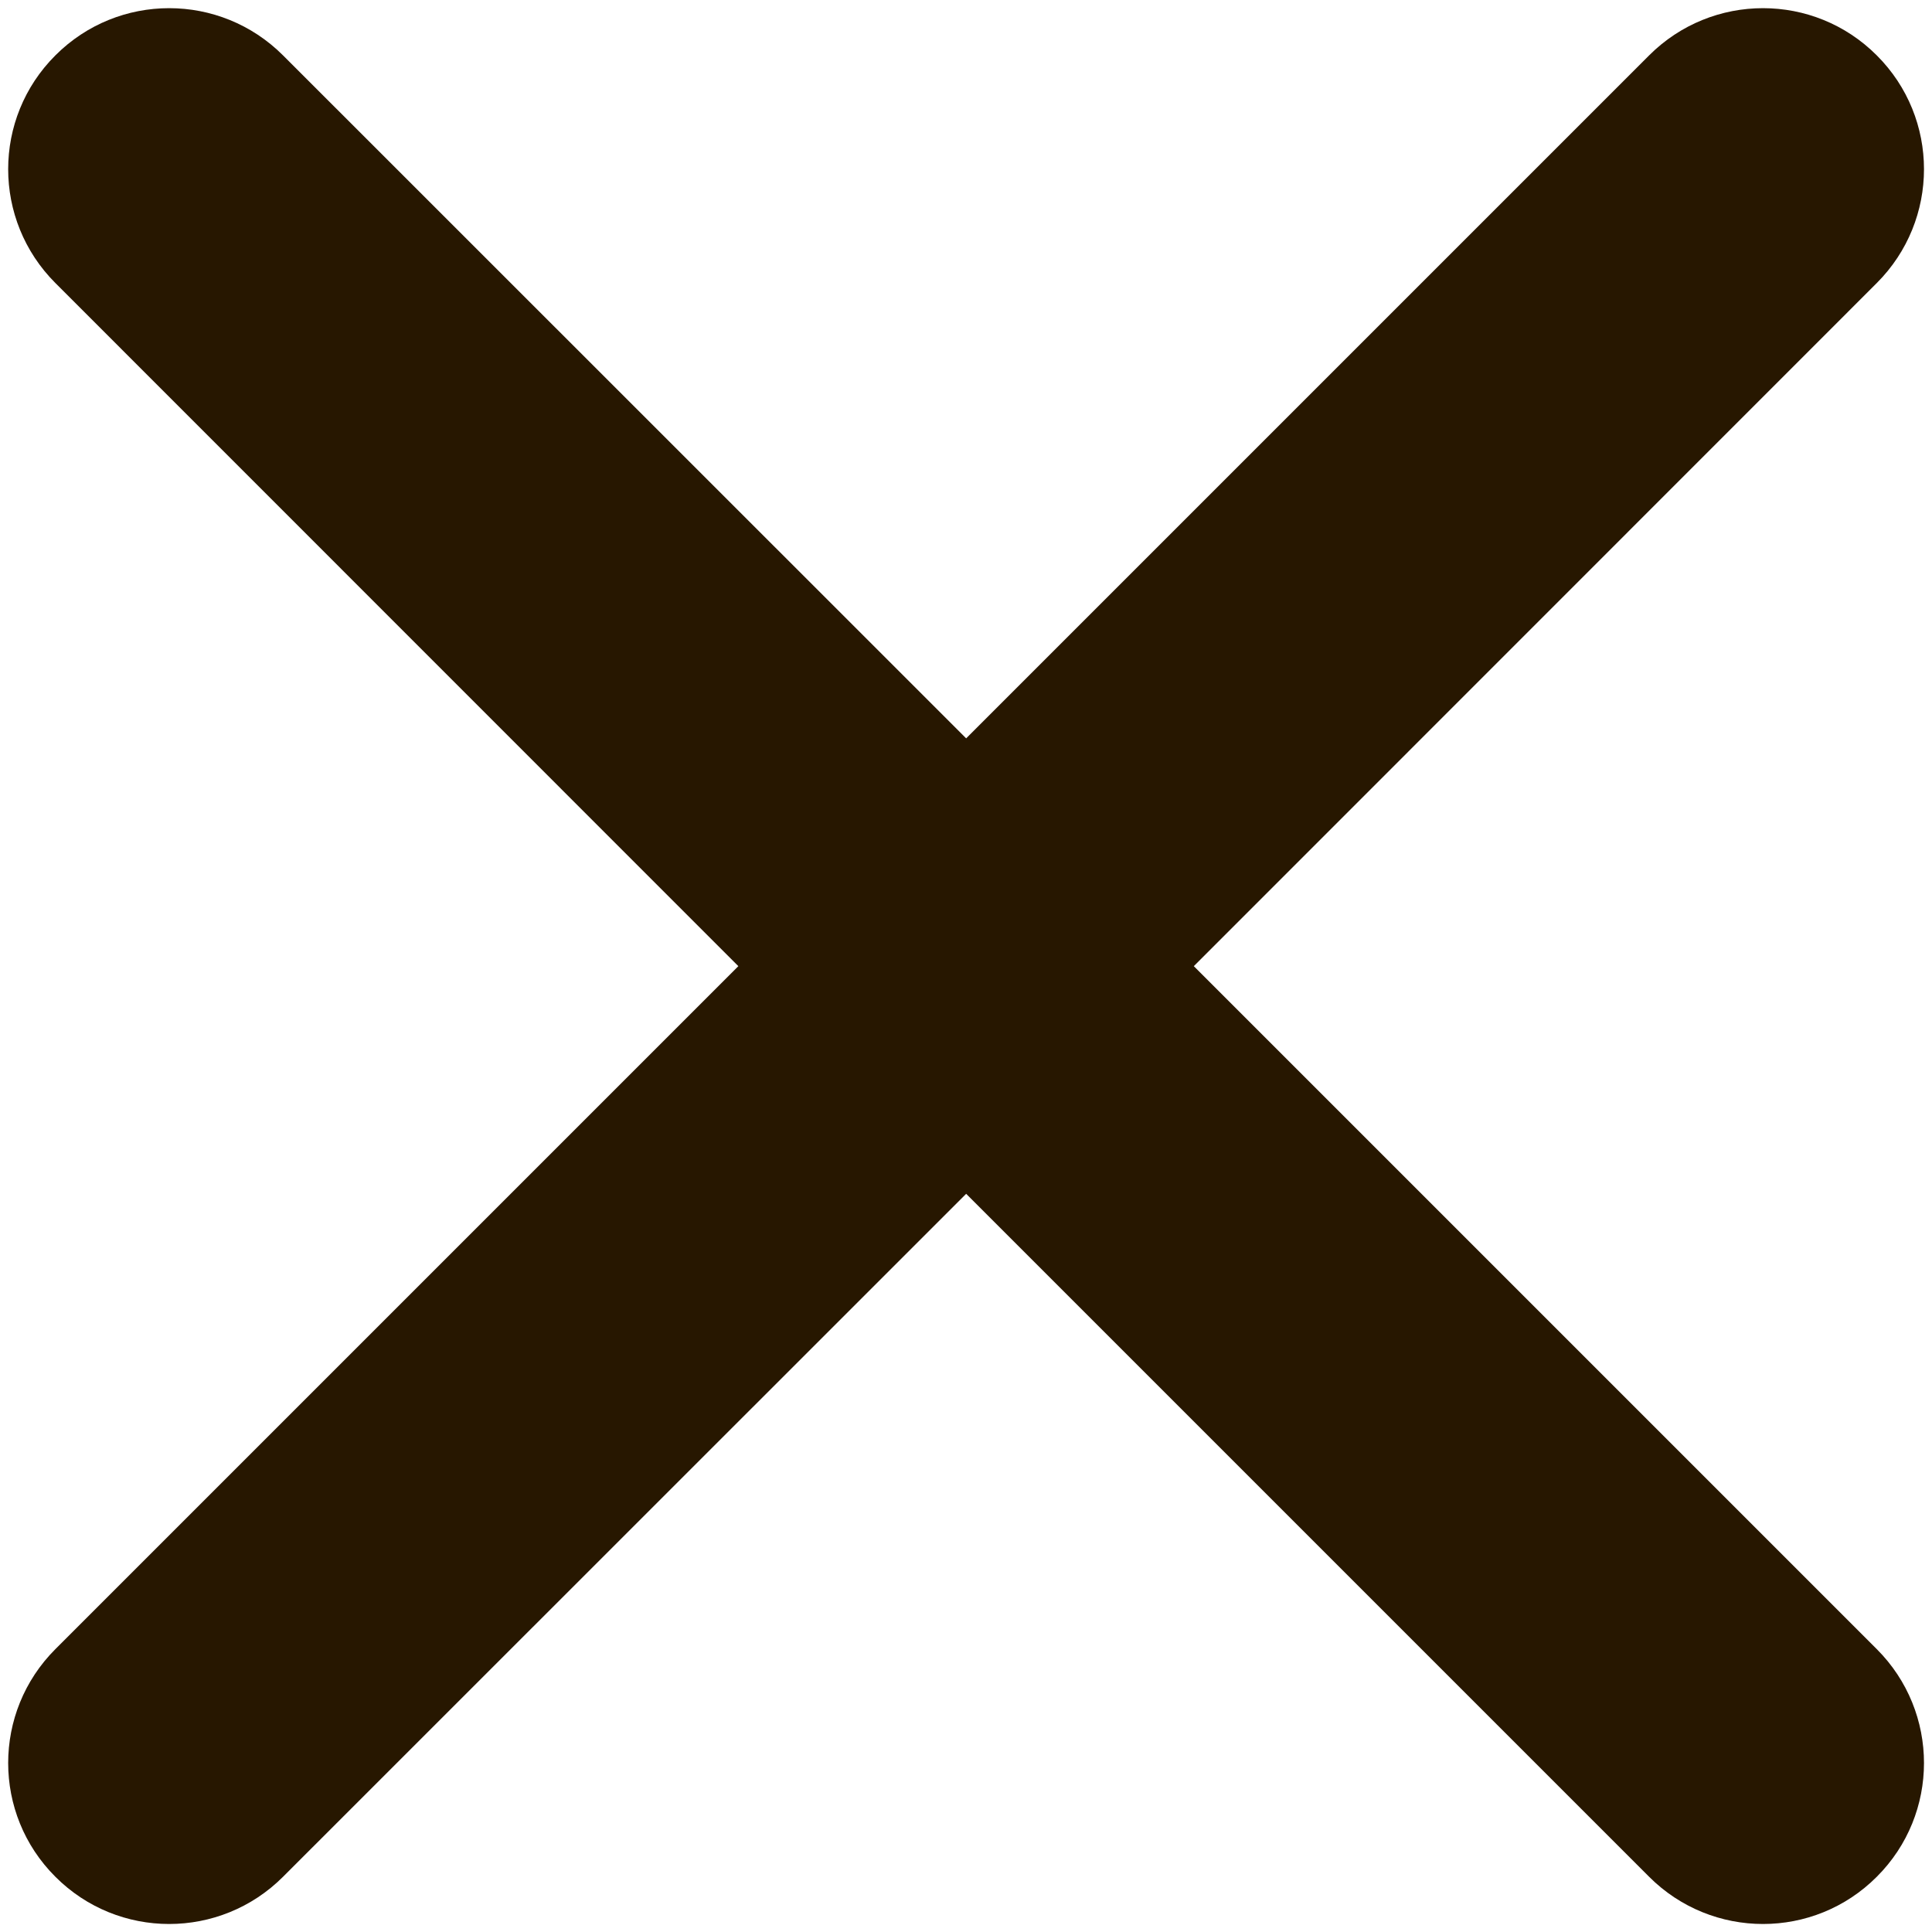<svg width="12" height="12" viewBox="0 0 12 12" fill="none" xmlns="http://www.w3.org/2000/svg">
<path d="M10.243 11.657C10.634 12.048 11.267 12.048 11.657 11.657C12.048 11.267 12.048 10.634 11.657 10.243L7.415 6.001L11.657 1.758C12.048 1.367 12.048 0.734 11.657 0.344C11.267 -0.047 10.634 -0.047 10.243 0.344L6.001 4.586L1.758 0.344C1.367 -0.047 0.734 -0.047 0.344 0.344C-0.047 0.734 -0.047 1.367 0.344 1.758L4.586 6.001L0.344 10.243C-0.047 10.634 -0.047 11.267 0.344 11.657C0.734 12.048 1.367 12.048 1.758 11.657L6.001 7.415L10.243 11.657Z" fill="#271700"/>
</svg>
